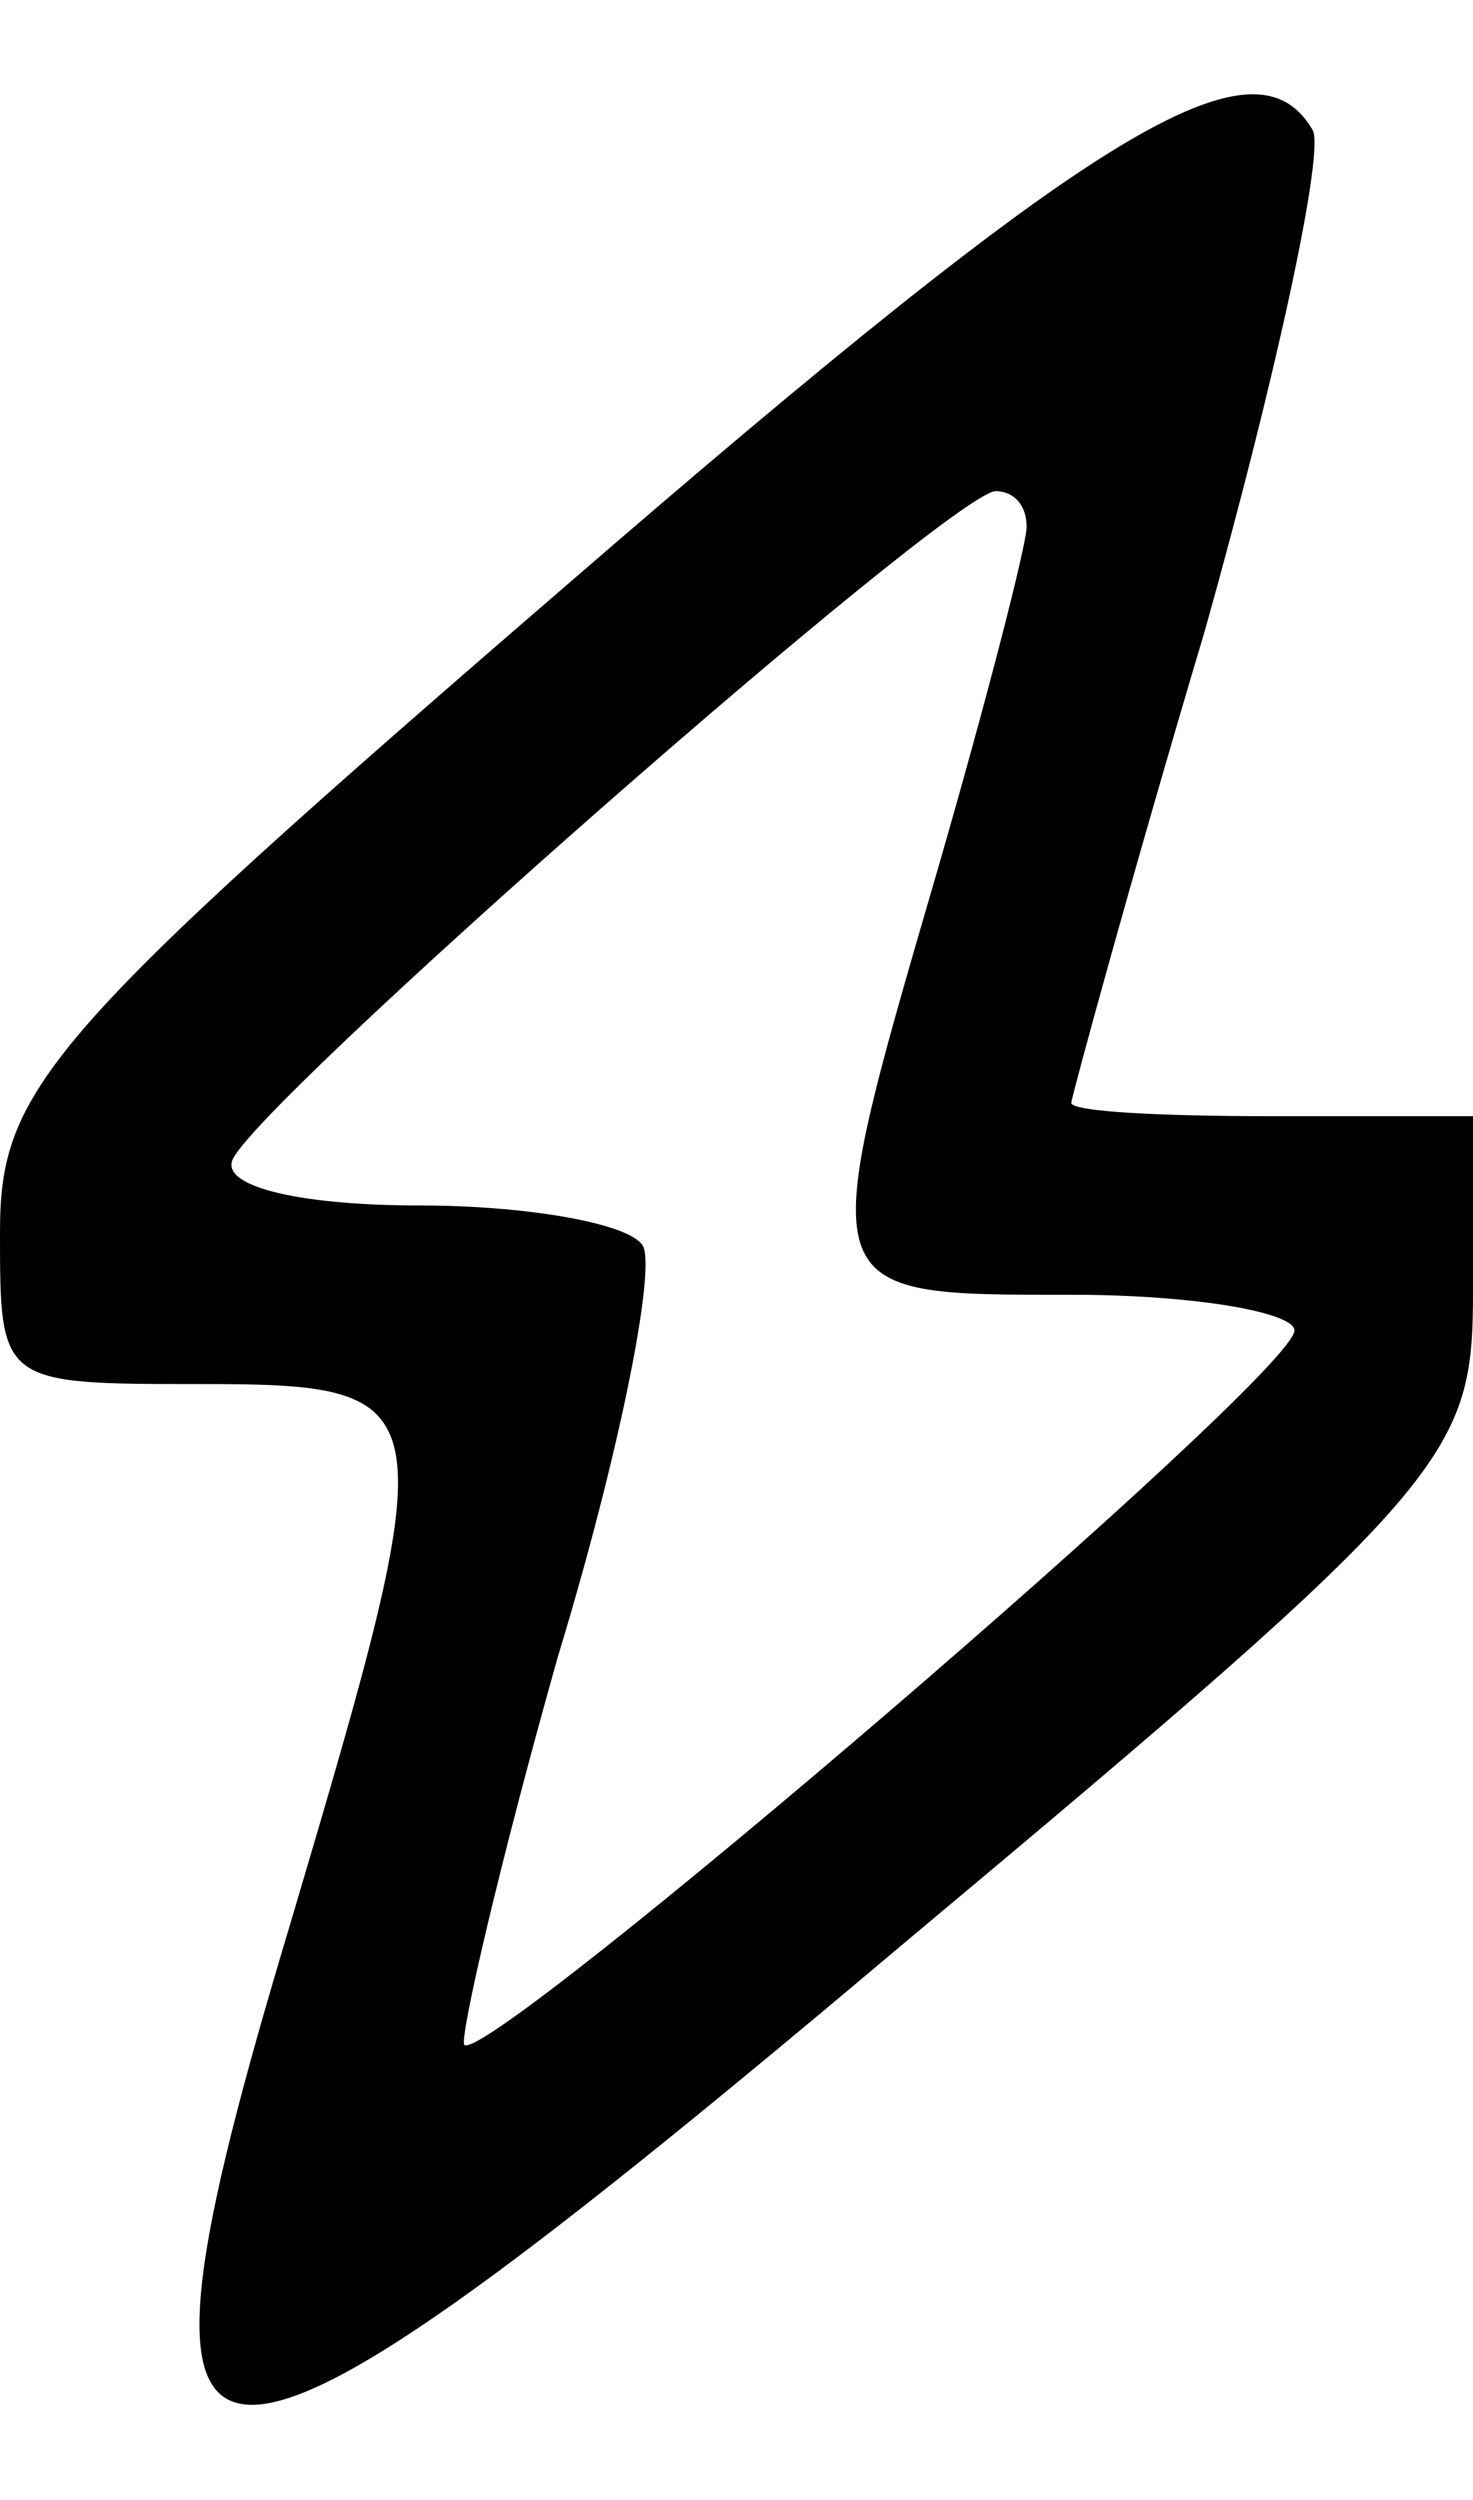 <?xml version="1.0" standalone="no"?>
<!DOCTYPE svg PUBLIC "-//W3C//DTD SVG 20010904//EN"
 "http://www.w3.org/TR/2001/REC-SVG-20010904/DTD/svg10.dtd">
<svg version="1.0" xmlns="http://www.w3.org/2000/svg"
 width="33pt" height="56pt" viewBox="0 0 33 56"
 preserveAspectRatio="xMidYMid meet">

<g transform="translate(0,56) scale(0.1,-0.1)" stroke="none">
<path d="M127 429 c-117 -101 -127 -113 -127 -145 0 -34 0 -34 45 -34 55 0 55
-3 20 -121 -43 -143 -27 -143 139 -3 122 102 126 108 126 145 l0 39 -45 0
c-25 0 -45 1 -45 3 0 1 13 49 30 106 16 57 27 108 24 112 -13 22 -48 1 -167
-102z m103 13 c0 -4 -9 -39 -20 -77 -28 -96 -28 -95 30 -95 28 0 50 -4 50 -8
0 -10 -181 -165 -186 -160 -1 2 8 41 21 87 14 46 22 87 19 92 -3 5 -26 9 -50
9 -26 0 -44 4 -42 10 4 12 160 149 171 150 4 0 7 -3 7 -8z"/>
</g>
</svg>
